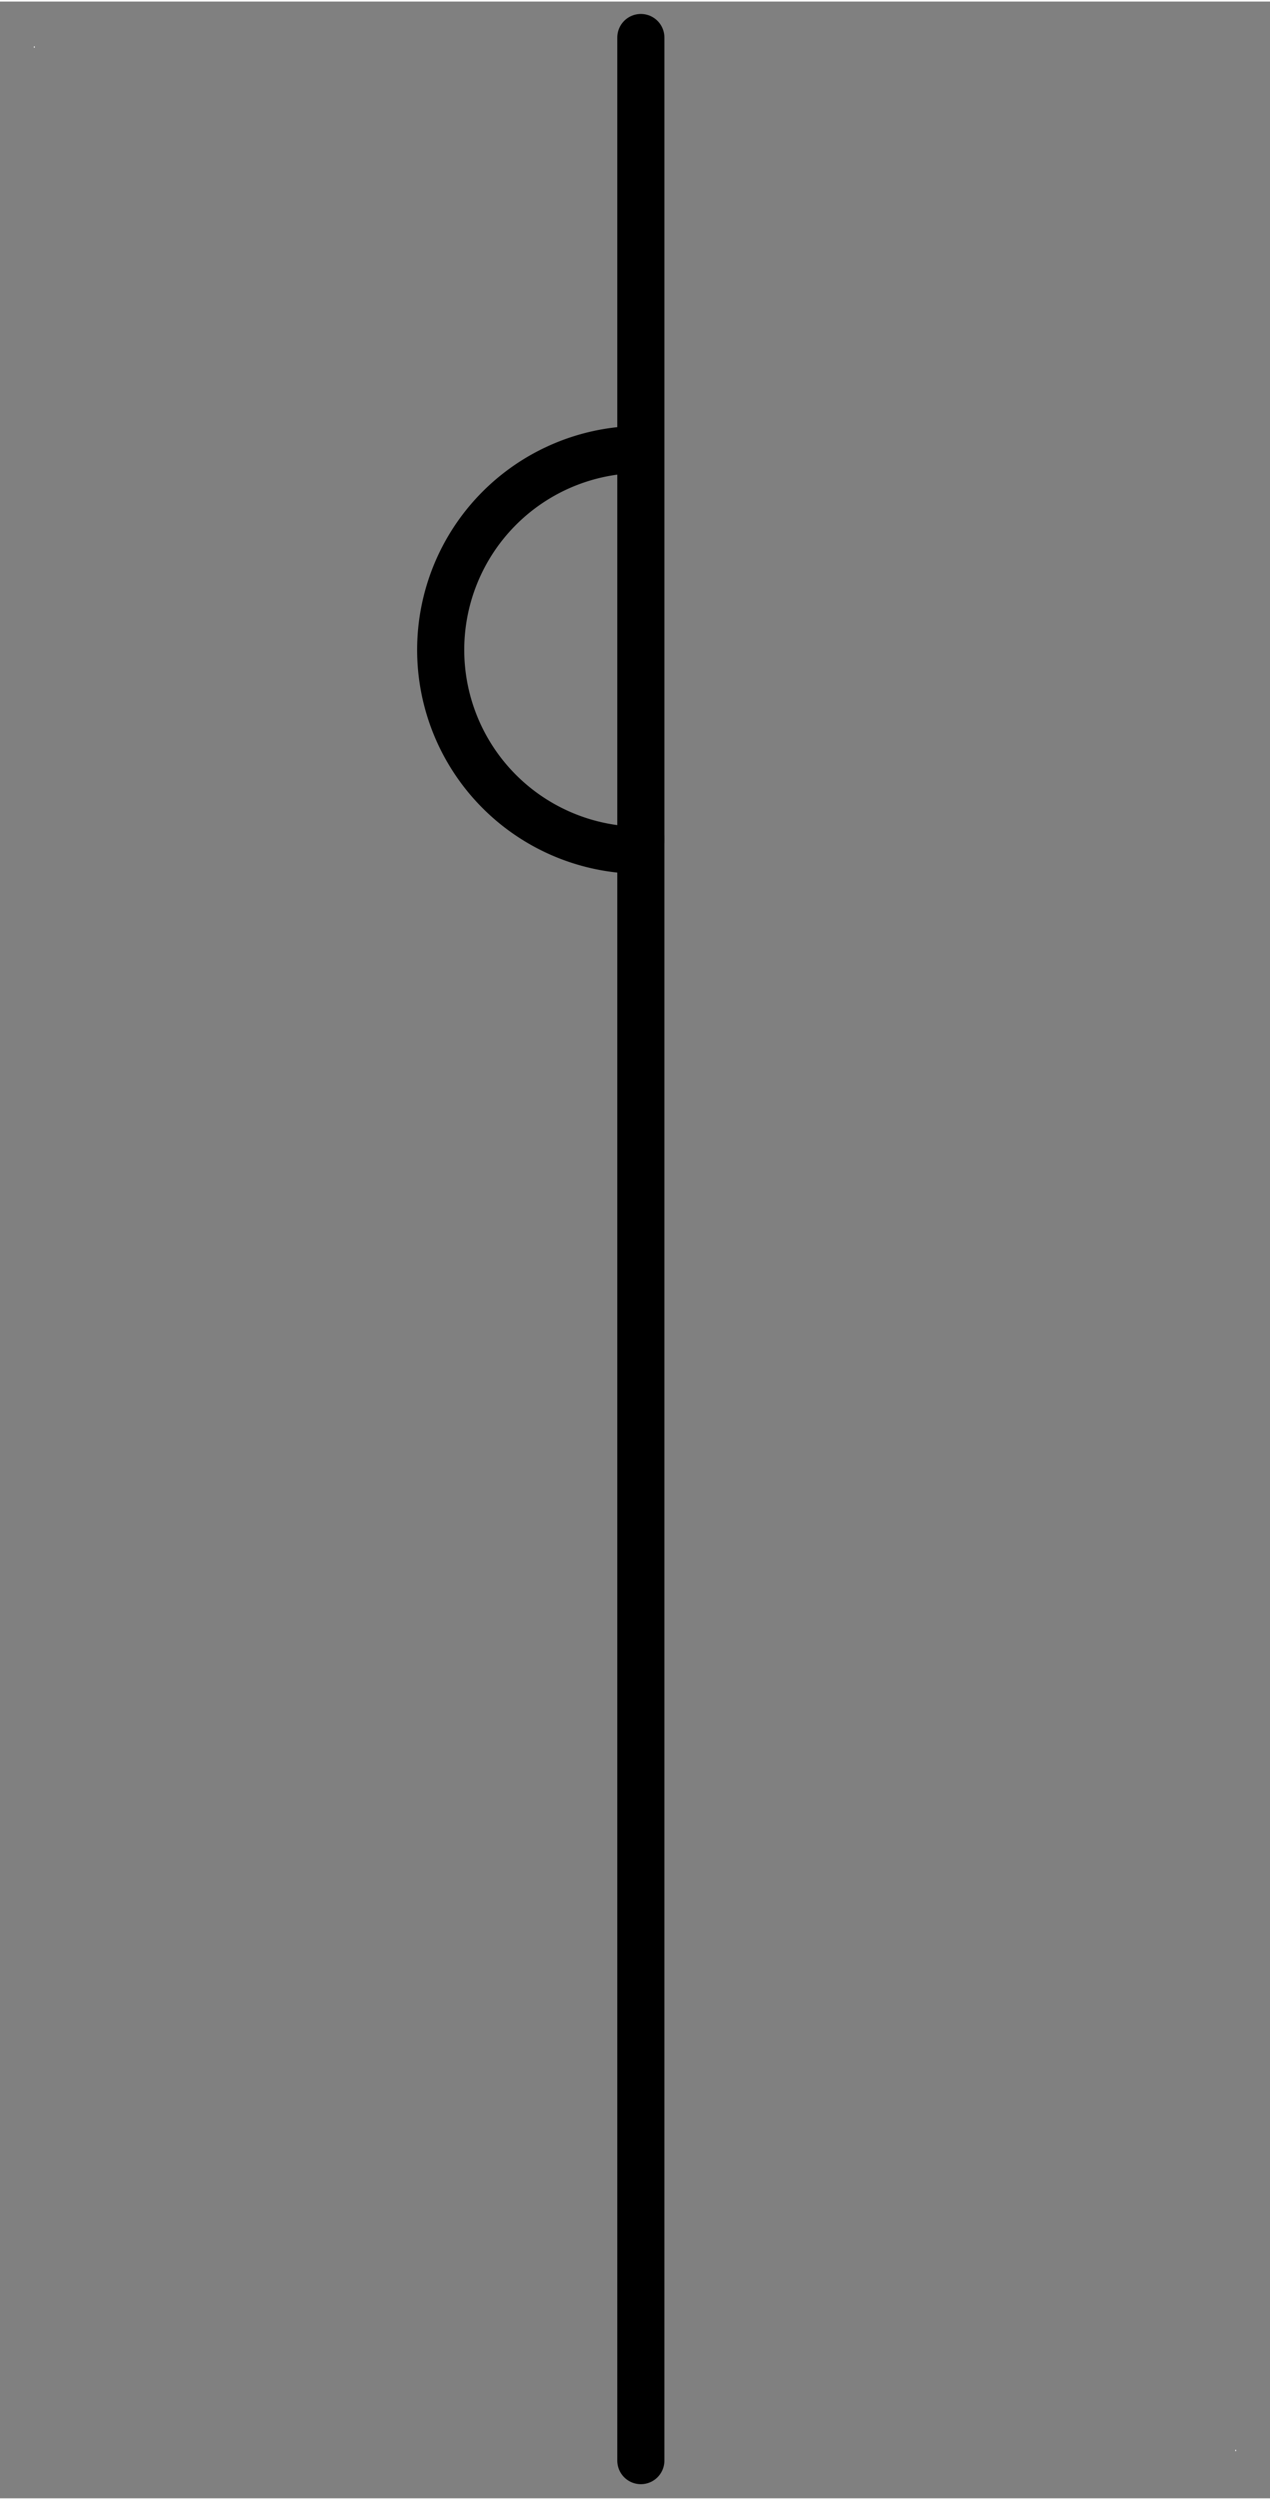 <?xml version="1.0" encoding="UTF-8" standalone="no"?>
<!-- Généré par Microsoft Visio 11.0, SVG Export, v1.0 OL_EE0107.svg Page 1 -->

<!--
/*******************************************************************************
* Copyright (c) 2010-2014 ITER Organization.
* All rights reserved. This program and the accompanying materials
* are made available under the terms of the Eclipse Public License v1.0
* which accompanies this distribution, and is available at
* http://www.eclipse.org/legal/epl-v10.html
******************************************************************************/
-->
<svg
   xmlns:v="http://schemas.microsoft.com/visio/2003/SVGExtensions/"
   xmlns:dc="http://purl.org/dc/elements/1.1/"
   xmlns:cc="http://creativecommons.org/ns#"
   xmlns:rdf="http://www.w3.org/1999/02/22-rdf-syntax-ns#"
   xmlns:svg="http://www.w3.org/2000/svg"
   xmlns="http://www.w3.org/2000/svg"
   xmlns:sodipodi="http://sodipodi.sourceforge.net/DTD/sodipodi-0.dtd"
   xmlns:inkscape="http://www.inkscape.org/namespaces/inkscape"
   width="0.374in"
   height="0.736in"
   viewBox="0 0 26.952 52.973"
   xml:space="preserve"
   color-interpolation-filters="sRGB"
   class="st6"
   id="svg2"
   version="1.1"
   inkscape:version="0.48.2 r9819"
   sodipodi:docname="JA Contactor On.svg"><rect x="0" y="0" width="26.952" height="52.973" fill="#808080" stroke="none"/><defs
   id="defs50">
		
		<v:pageProperties
   v:shadowOffsetY="-8.50394"
   v:shadowOffsetX="8.50394"
   v:drawingUnits="24"
   v:pageScale="0.0393701"
   v:drawingScale="0.0393701" />
		<v:layer
   v:index="0"
   v:name="EQ" />
		
		
		
		
	
			
			
		</defs><sodipodi:namedview
   pagecolor="#ffffff"
   bordercolor="#666666"
   borderopacity="1"
   objecttolerance="10"
   gridtolerance="10"
   guidetolerance="10"
   inkscape:pageopacity="0"
   inkscape:pageshadow="2"
   inkscape:window-width="1680"
   inkscape:window-height="988"
   id="namedview48"
   showgrid="true"
   inkscape:zoom="28.512643"
   inkscape:cx="12.280327"
   inkscape:cy="50.714944"
   inkscape:window-x="-8"
   inkscape:window-y="-8"
   inkscape:window-maximized="1"
   inkscape:current-layer="svg2"><inkscape:grid
     type="xygrid"
     id="grid3029"
     empspacing="5"
     visible="true"
     enabled="true"
     snapvisiblegridlinesonly="true" /></sodipodi:namedview>
	<v:documentProperties
   v:langID="1036"
   v:metric="true"
   v:viewMarkup="false" />
	<style
   type="text/css"
   id="style4">
	
		.st1 {fill:#ffffff;stroke:none;stroke-linecap:round;stroke-linejoin:round;stroke-width:0.72}
		.st2 {stroke:#000000;stroke-linecap:round;stroke-linejoin:round;stroke-width:1}
		.st3 {fill:none;stroke:none;stroke-width:1}
		.st4 {fill:none}
		.st5 {stroke:#000000;stroke-linecap:butt;stroke-width:1}
		.st6 {fill:none;fill-rule:evenodd;font-size:12;overflow:visible;stroke-linecap:square;stroke-miterlimit:3}
	
	</style>
	<g
   v:groupContext="group"
   v:mID="1"
   transform="translate(0.72,-1)"
   id="group1-1">
			<title
   id="title11">Feuille.1</title>
			<g
   transform="translate(0,-50.992)"
   v:groupContext="shape"
   v:mID="2"
   id="shape2-2">
				<title
   id="title14">Feuille.2</title>
				<rect
   style="fill:#ffffff;stroke:none"
   id="rect16"
   class="st1"
   height="0.032"
   width="0.016"
   y="52.941"
   x="0" />
			</g>
			<g
   transform="translate(25.496,0)"
   v:groupContext="shape"
   v:mID="3"
   id="shape3-4">
				<title
   id="title19">Feuille.3</title>
				<rect
   style="fill:#ffffff;stroke:none"
   id="rect21"
   class="st1"
   height="0.032"
   width="0.016"
   y="52.941"
   x="0" />
			</g>
		</g><g
   transform="matrix(0,1,-1,0,66.57,0.763)"
   v:groupContext="shape"
   v:mID="4"
   id="shape4-6"
   style="stroke:#000000;stroke-width:1;stroke-miterlimit:3;stroke-opacity:1;stroke-dasharray:none">
			<title
   id="title24">Feuille.4</title>
			<path
   style="stroke:#000000;stroke-width:1;stroke-linecap:round;stroke-linejoin:round;stroke-miterlimit:3;stroke-opacity:1;stroke-dasharray:none"
   inkscape:connector-curvature="0"
   id="path26"
   class="st2"
   d="m 0,52.97 17.01,0" />
		</g><g
   v:layerMember="0"
   v:groupContext="group"
   v:mID="6"
   transform="translate(9.224,-34.965)"
   id="group6-12">
			<title
   id="title34">Feuille.18</title>
			<g
   v:layerMember="0"
   v:groupContext="shape"
   v:mID="7"
   id="shape7-13">
				<title
   id="title37">Feuille.7</title>
				<path
   style="fill:none;stroke:none"
   inkscape:connector-curvature="0"
   id="path39"
   class="st3"
   d="m 4.25,44.47 a 4.252,4.252 -61.24 0 0 0,8.5 l 0,-8.5 z" />
			</g>
			<g
   v:layerMember="0"
   v:groupContext="shape"
   v:mID="8"
   id="shape8-15">
				<title
   id="title42">Feuille.8</title>
				<path
   style="fill:none"
   inkscape:connector-curvature="0"
   id="path44"
   class="st4"
   d="m 4.25,44.47 a 4.252,4.252 -61.24 0 0 0,8.5 l 0,-8.5 z" />
				<path
   style="stroke:#000000;stroke-width:1;stroke-linecap:butt"
   inkscape:connector-curvature="0"
   id="path46"
   class="st5"
   d="m 4.25,44.47 a 4.252,4.252 -61.24 0 0 0,8.5" />
			</g>
		</g>
<path
   style="fill:none;stroke:#000000;stroke-width:1.25;stroke-linecap:round;stroke-linejoin:round;stroke-opacity:1;stroke-miterlimit:3;stroke-dasharray:none"
   d="m 17,22.216 0,43"
   id="path3823"
   inkscape:connector-curvature="0"
   transform="matrix(0.8,0,0,0.8,-1.757689e-5,0)" /></svg>